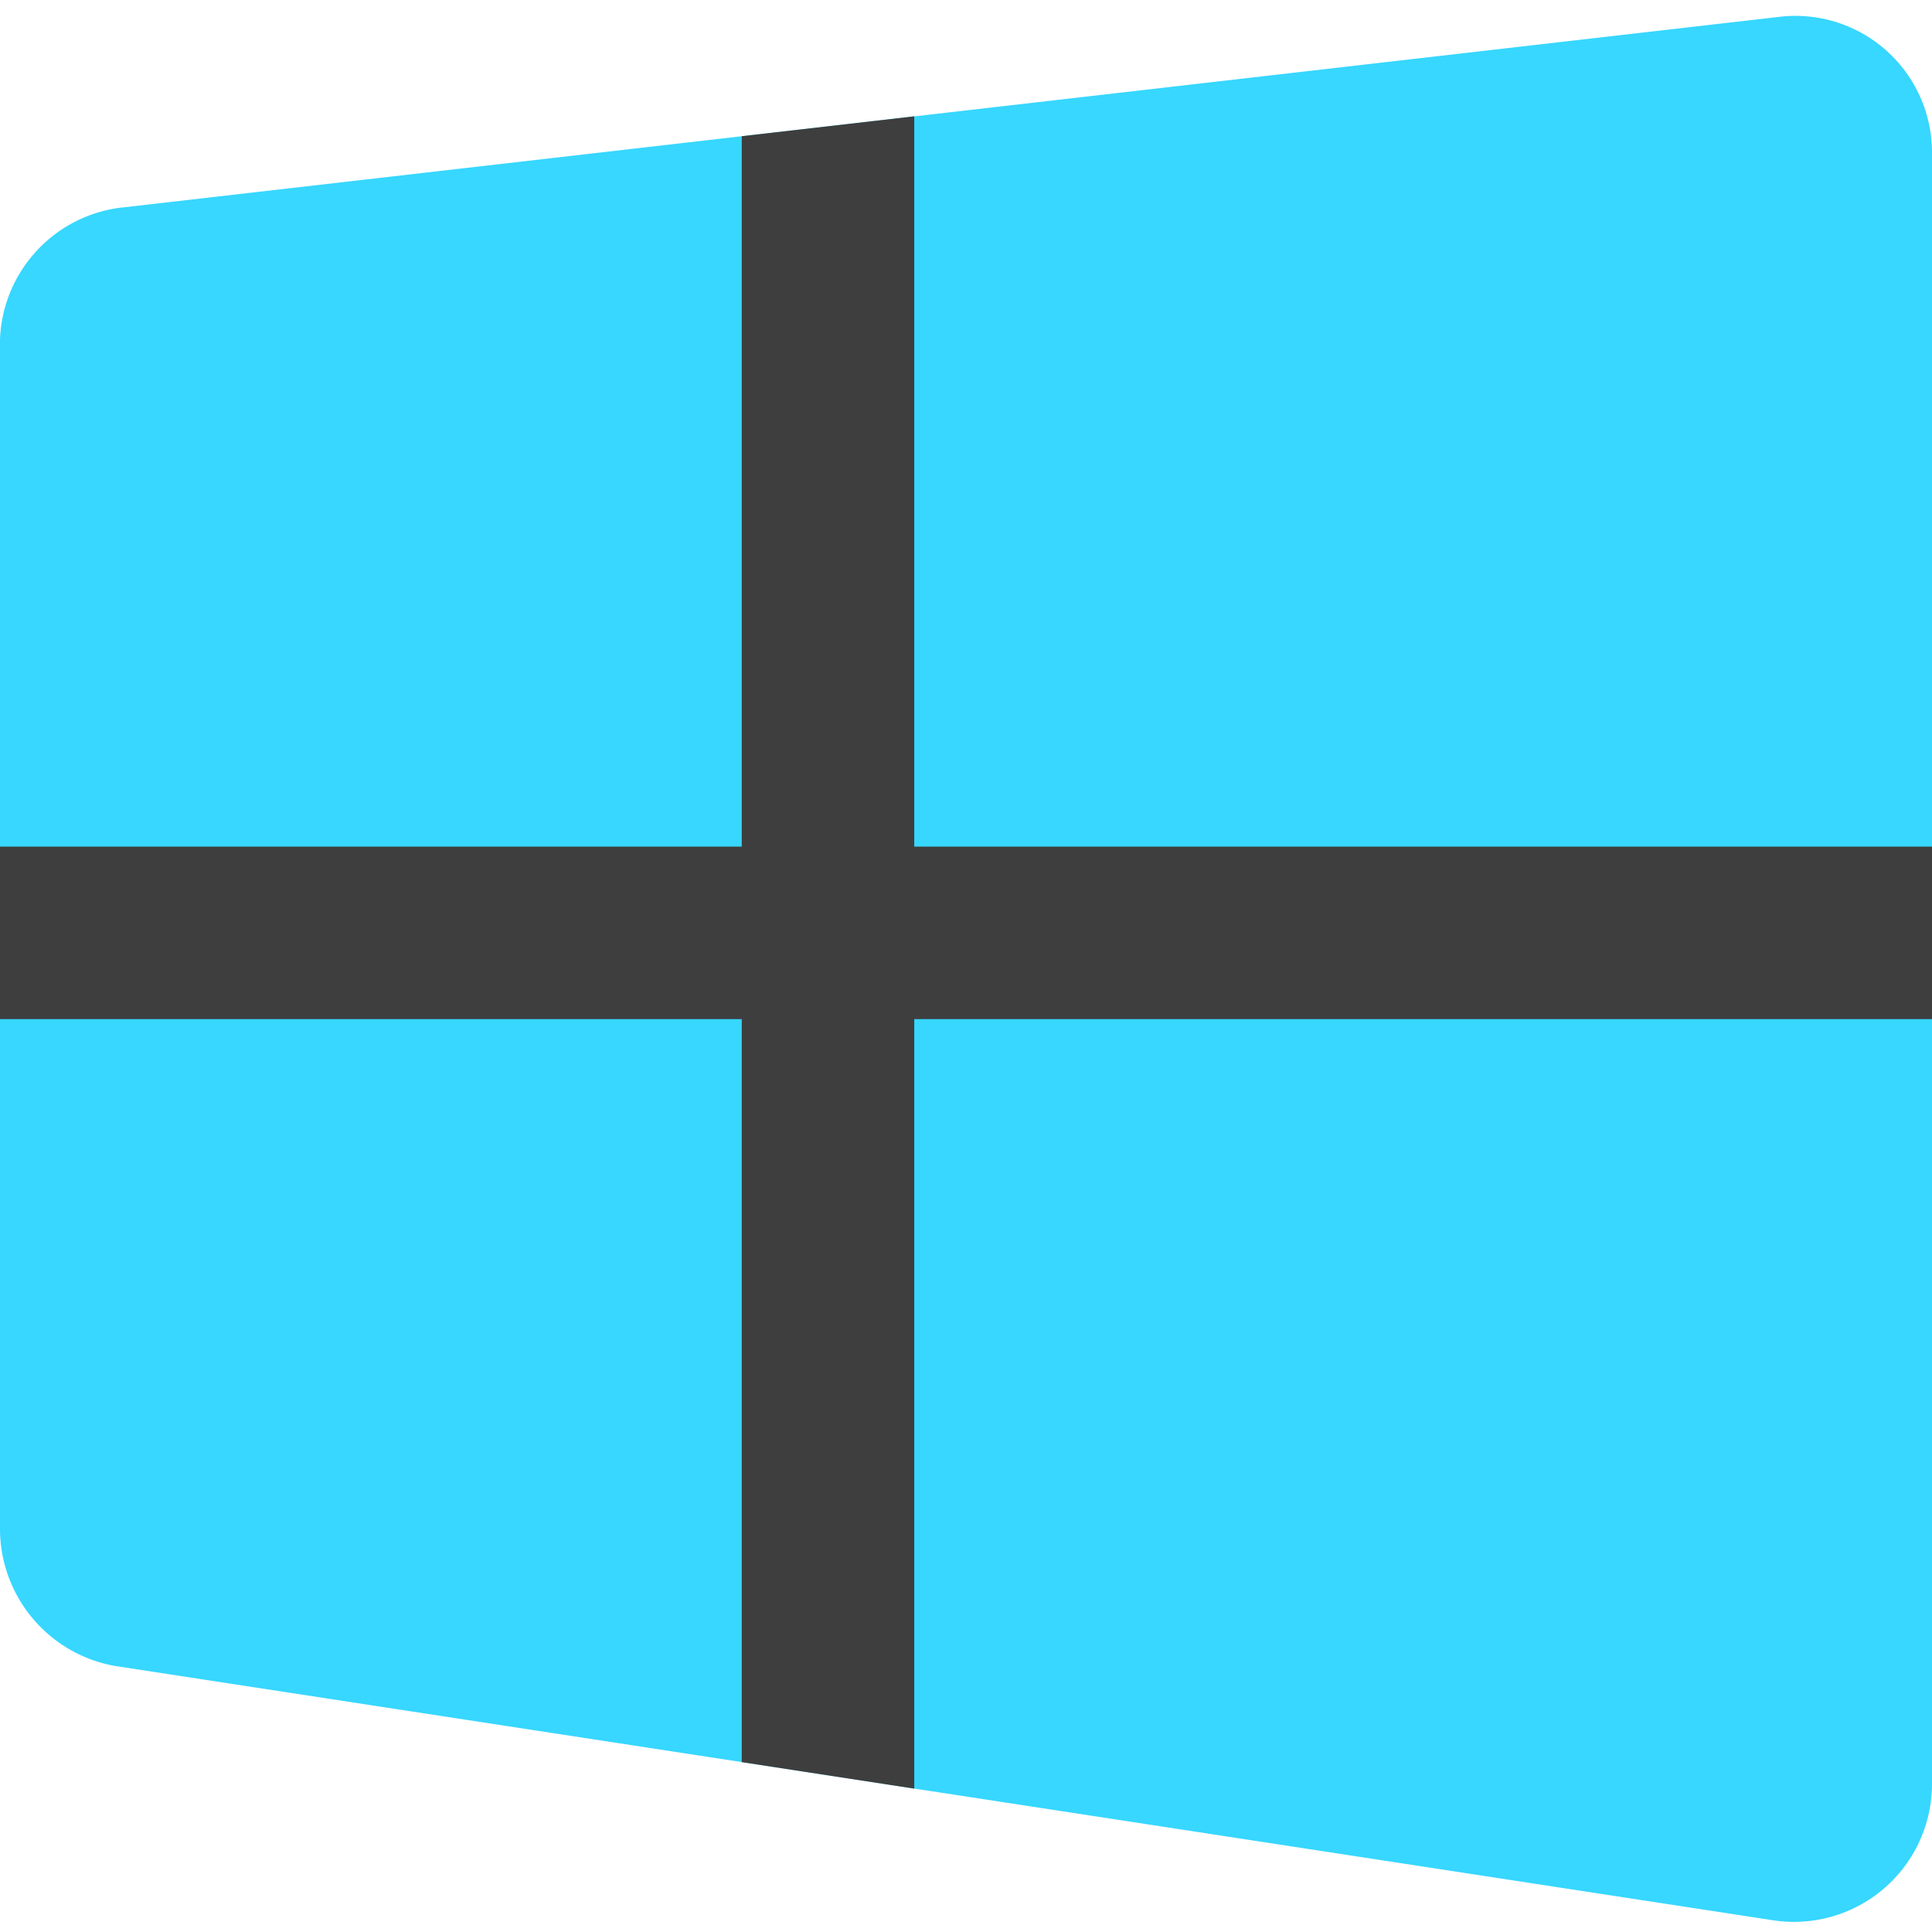 <svg xmlns="http://www.w3.org/2000/svg" fill="none" viewBox="0 0 14 14"><g id="windows--os-system-microsoft"><path id="Vector (Stroke)" fill="#37d7ff" d="M12.877.124.883 1.504H.88A1 1 0 0 0 0 2.46v8.622a1.01 1.01 0 0 0 .832.99l12.01 1.842a1 1 0 0 0 1.158-.98V1.112a.99.99 0 0 0-1.123-.988Z"></path><path id="Intersect" fill="#3e3e3e" fill-rule="evenodd" d="m6.625.843-1.25.144v5.148H0v1.25h5.375v5.384l1.25.192V7.385H14v-1.25H6.625V.843Z" clip-rule="evenodd"></path></g></svg>
